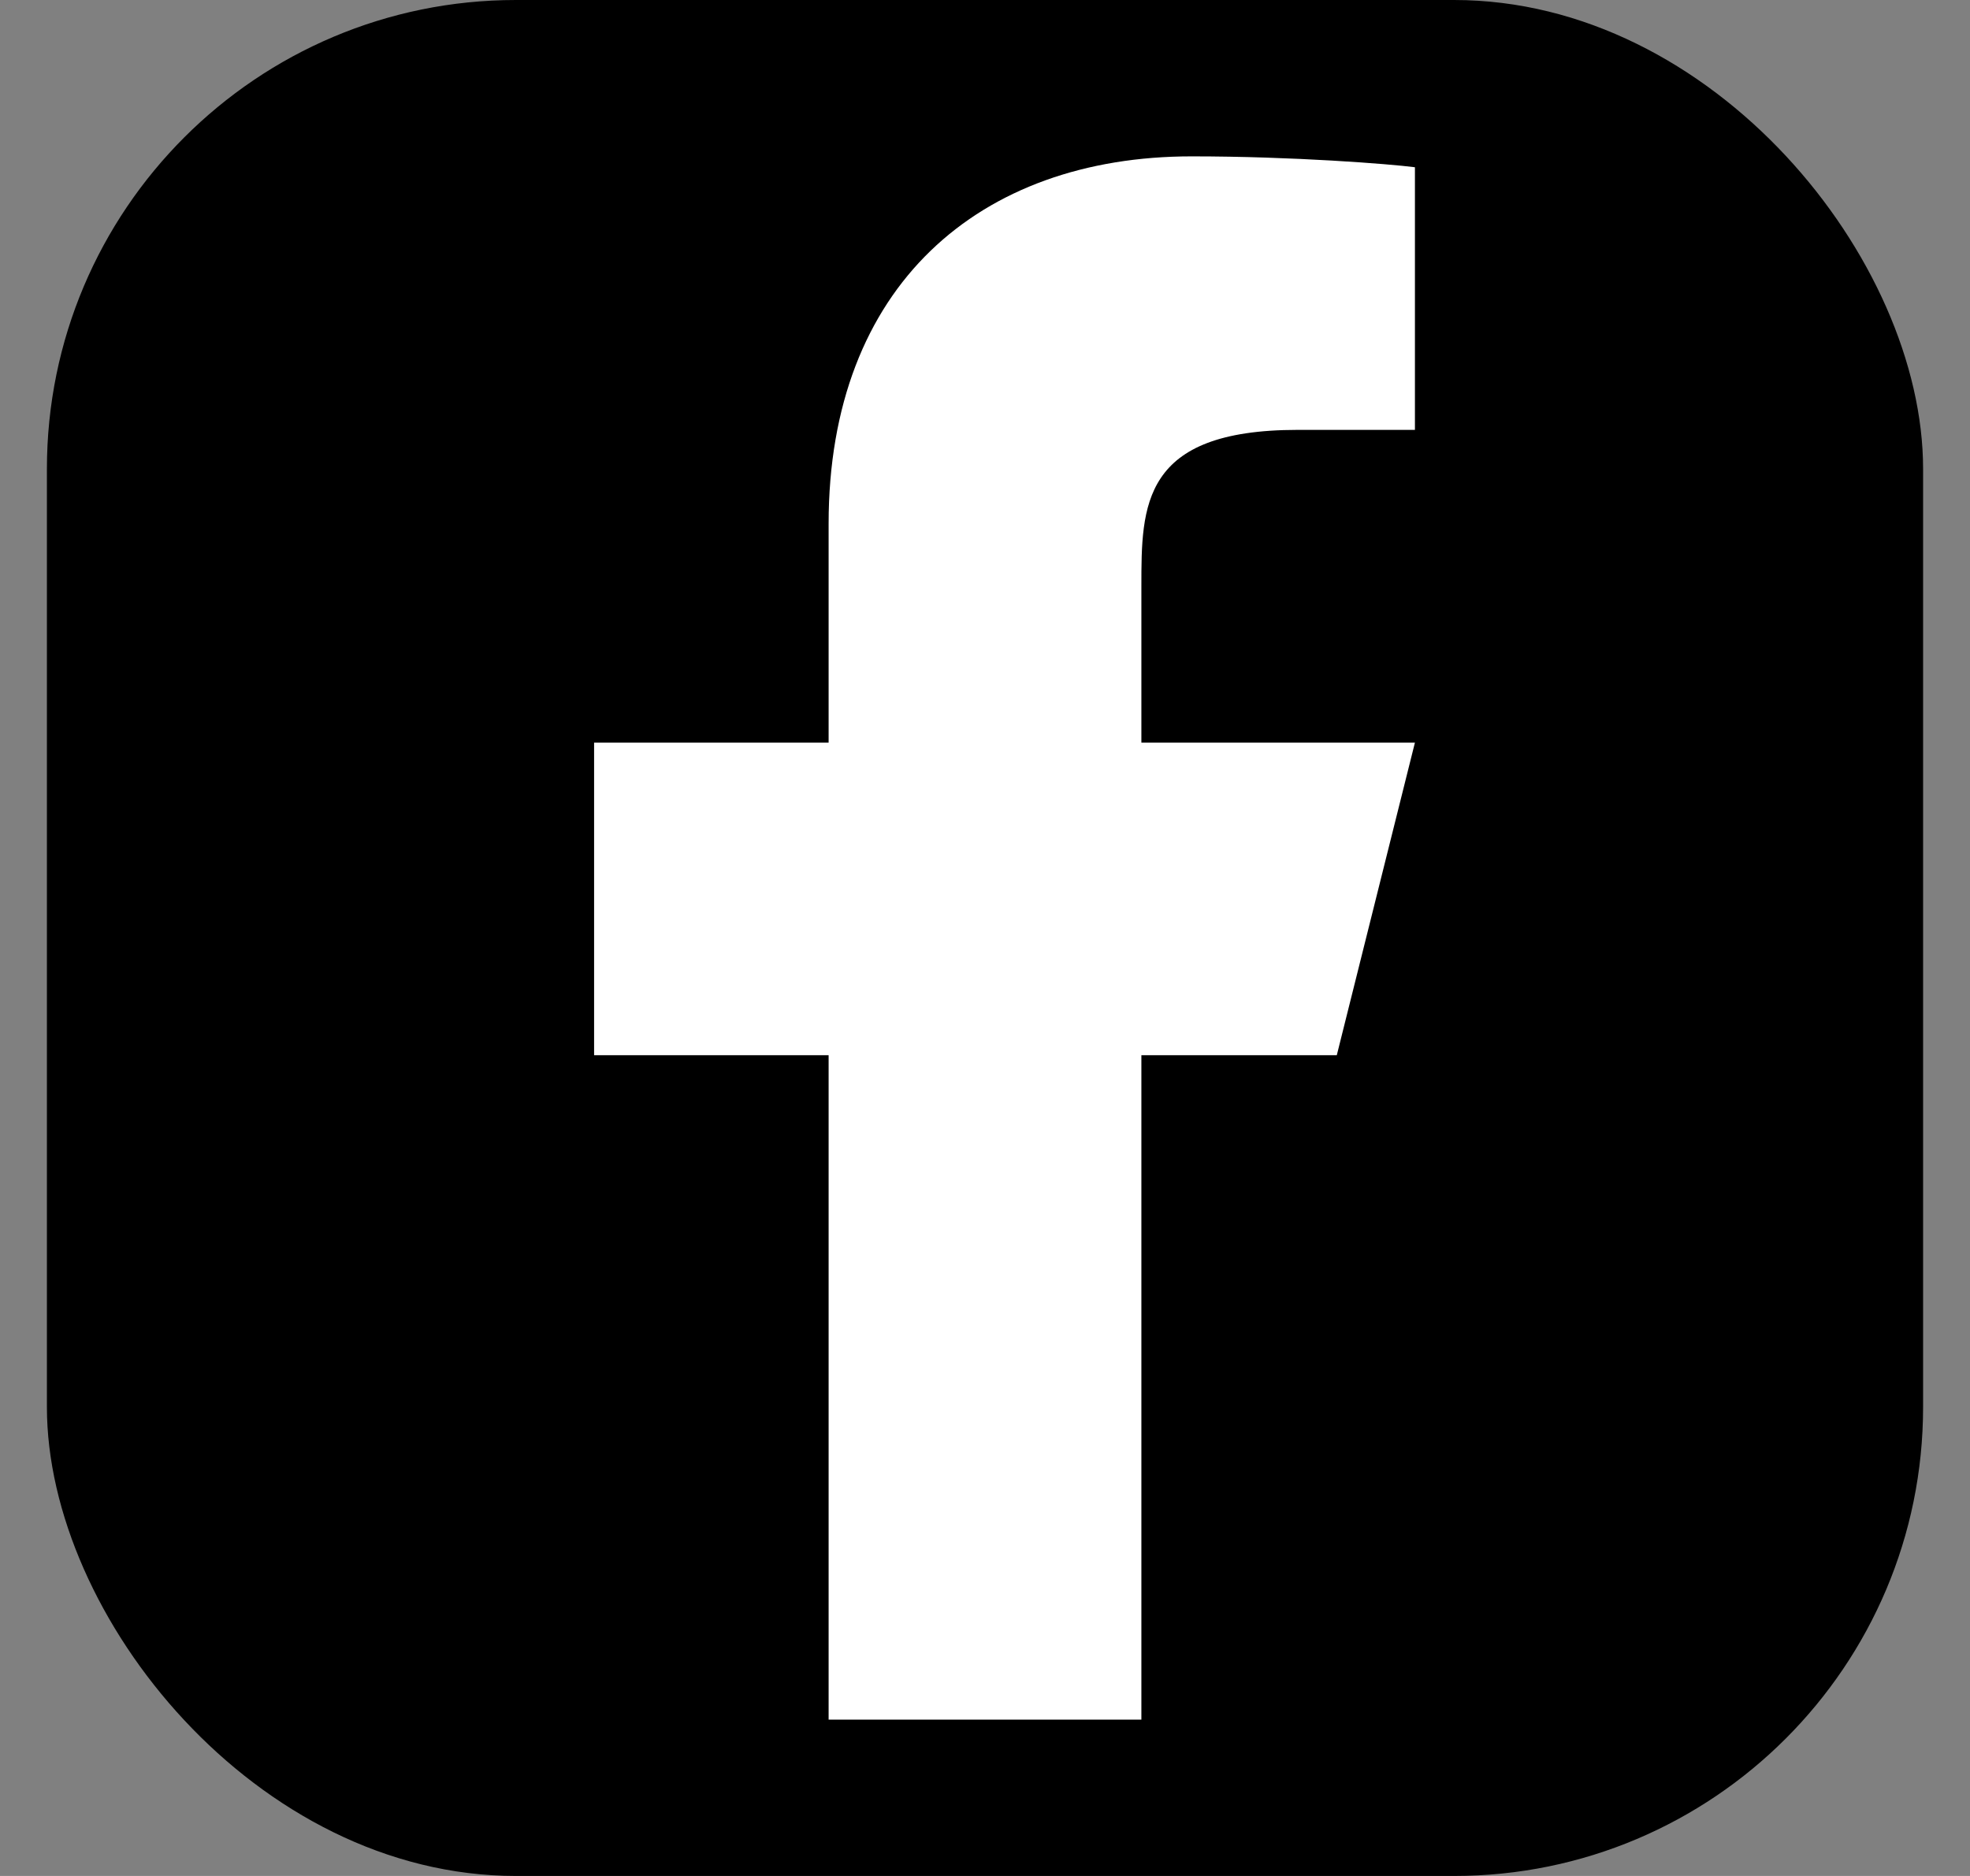 <svg width="21" height="20" viewBox="0 0 21 20" fill="none" xmlns="http://www.w3.org/2000/svg">
<rect x="0" y="0" width="21" height="20" fill="#808080" stroke="none"/>
<rect x="0.5" width="20" height="20" rx="5" fill="black"/>
<path d="M12.167 11.25H14.25L15.083 7.917H12.167V6.25C12.167 5.392 12.167 4.583 13.833 4.583H15.083V1.783C14.812 1.748 13.786 1.667 12.703 1.667C10.44 1.667 8.833 3.048 8.833 5.583V7.917H6.333V11.25H8.833V18.333H12.167V11.25Z" fill="white"/>
</svg>
